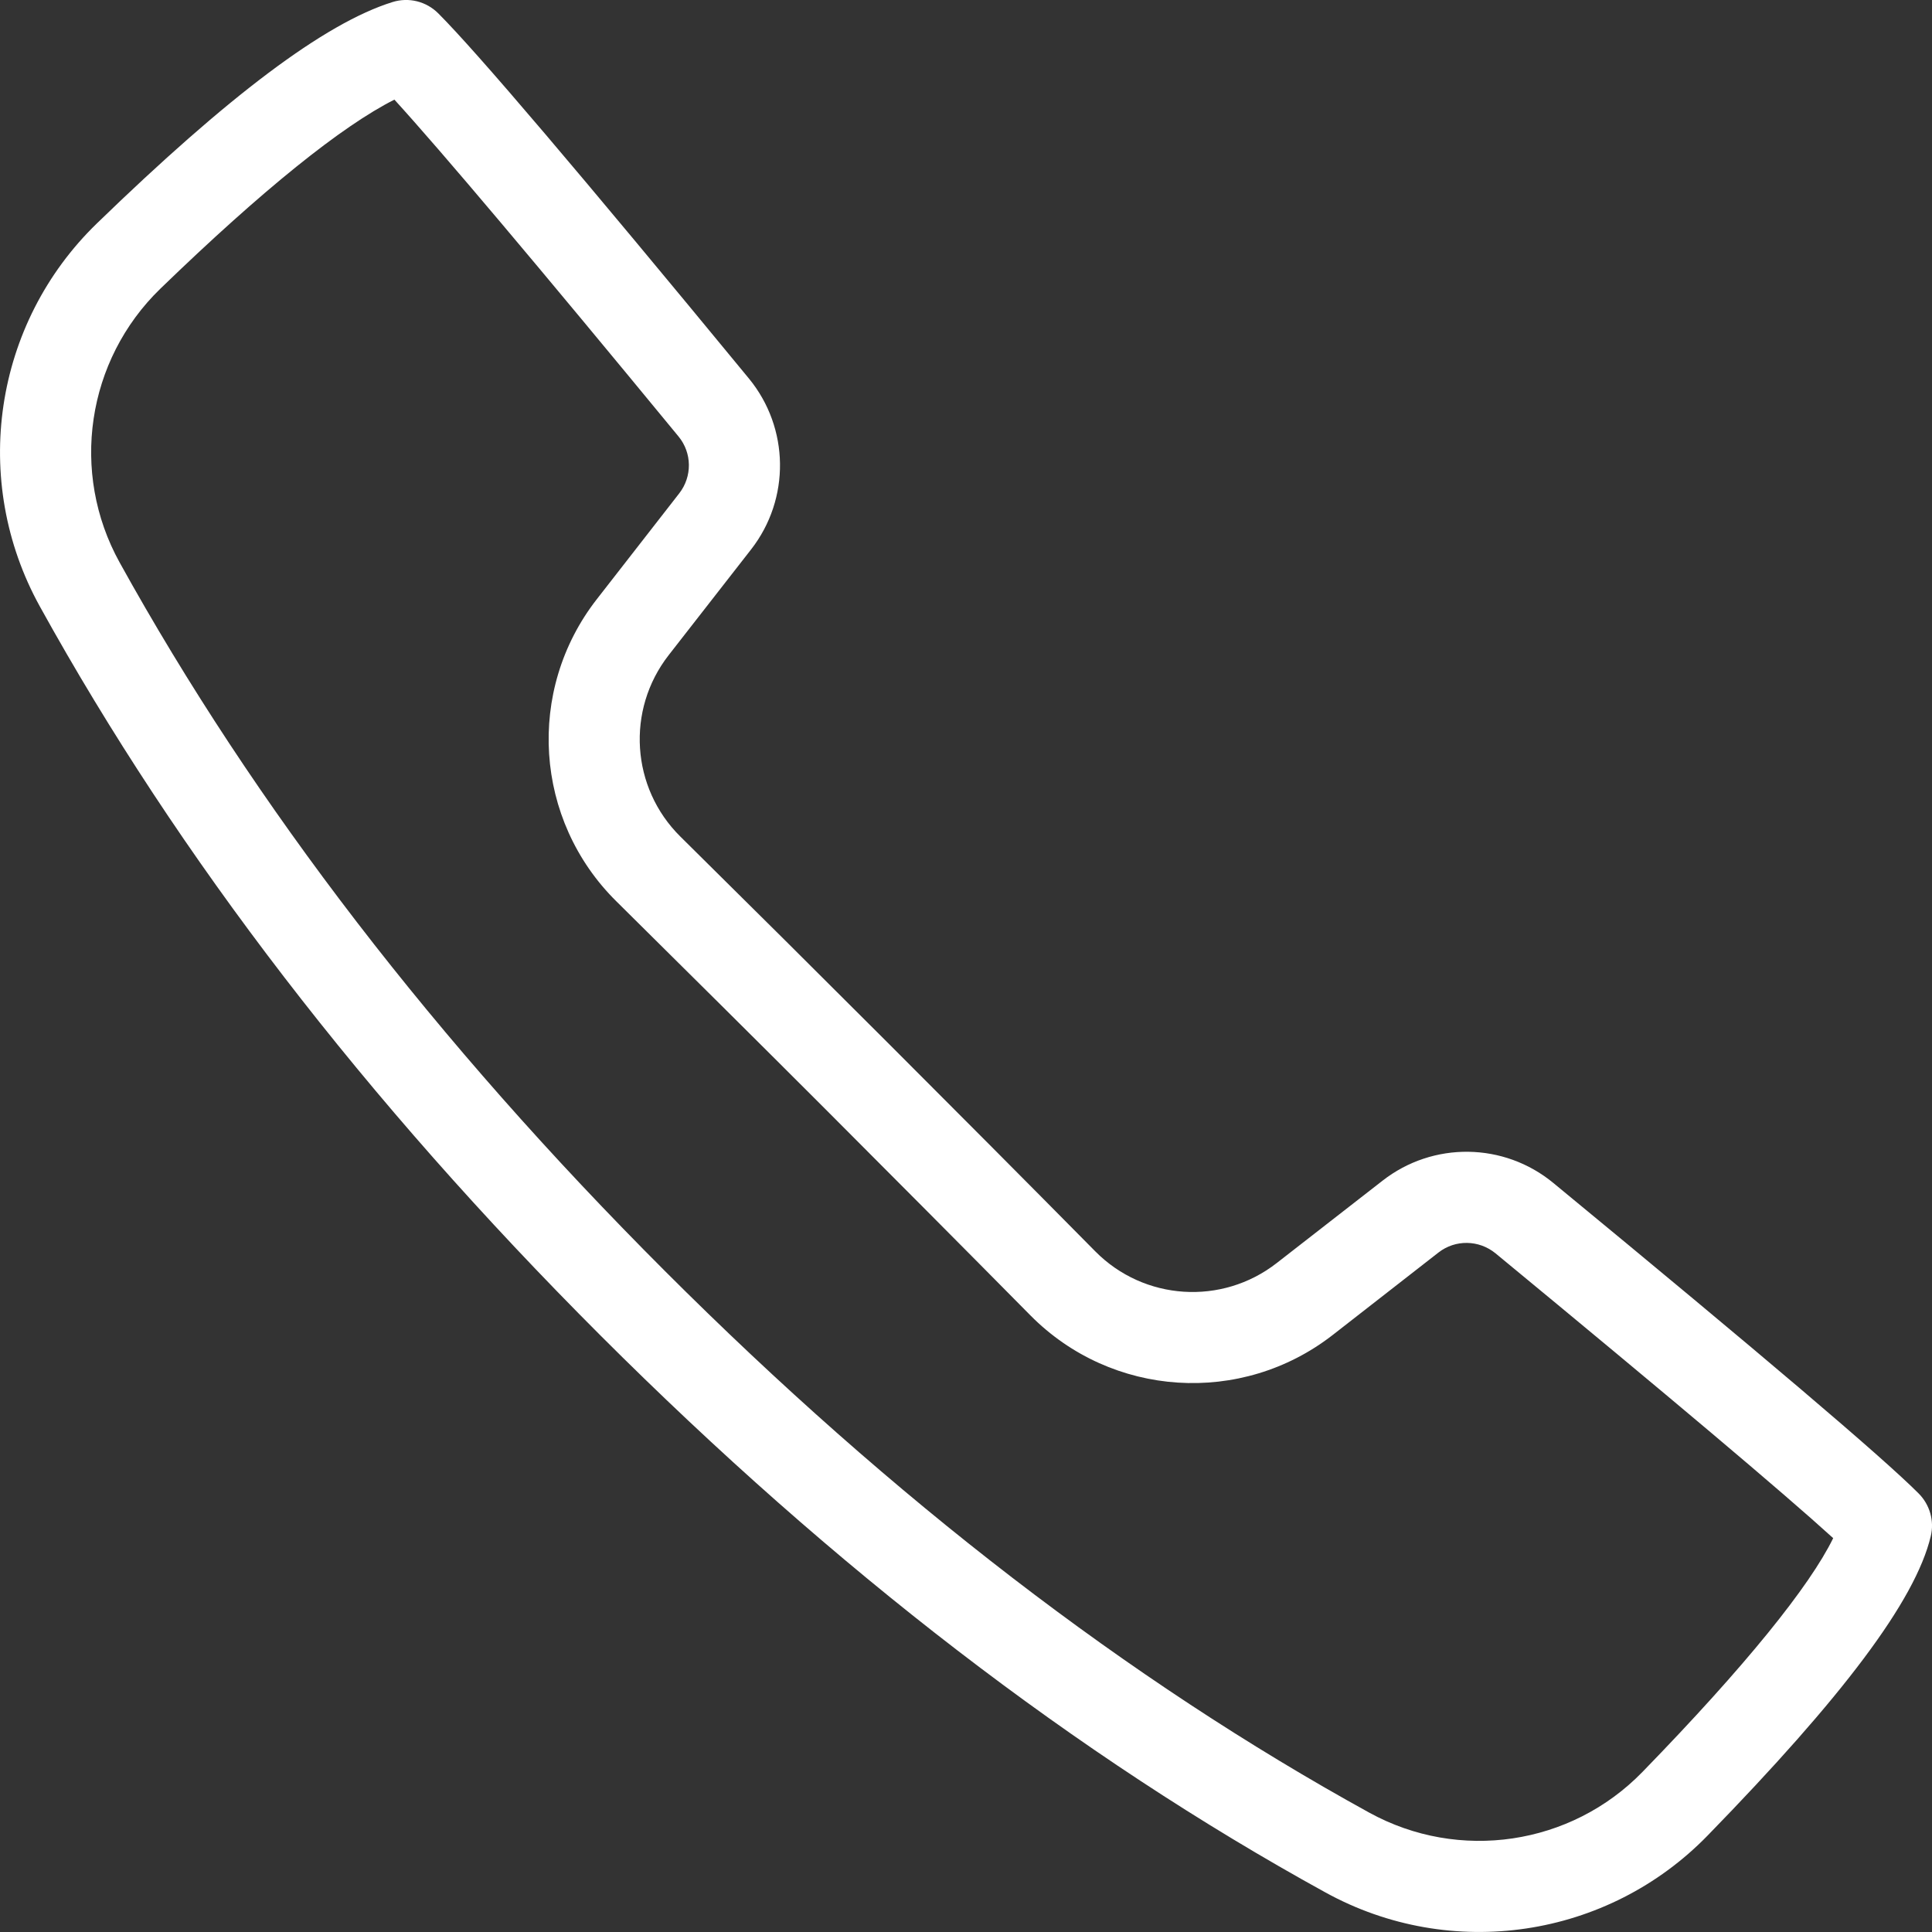 <svg width="14" height="14" viewBox="0 0 14 14" fill="none" xmlns="http://www.w3.org/2000/svg">
<rect x="0" y="0" width="14" height="14" fill="#333333" stroke="none"/>
<path fill-rule="evenodd" clip-rule="evenodd" d="M4.93 6.062C4.573 5.709 4.536 5.145 4.845 4.748L5.443 3.981C5.728 3.615 5.721 3.101 5.427 2.743C4.2 1.252 3.456 0.377 3.176 0.097C3.089 0.01 2.962 -0.022 2.844 0.015C2.35 0.169 1.65 0.7 0.703 1.618C-0.047 2.344 -0.216 3.482 0.289 4.395C1.295 6.215 2.649 7.975 4.351 9.677C6.05 11.375 7.8 12.721 9.604 13.713C10.515 14.215 11.65 14.046 12.375 13.3C13.346 12.303 13.879 11.602 13.991 11.132C14.018 11.021 13.984 10.903 13.903 10.822C13.641 10.559 12.766 9.816 11.257 8.573C10.899 8.277 10.384 8.27 10.018 8.556L9.251 9.153C8.854 9.462 8.29 9.425 7.937 9.068C7.439 8.564 6.939 8.062 6.438 7.561C5.937 7.06 5.434 6.56 4.93 6.062ZM10.424 9.076C10.546 8.981 10.717 8.984 10.837 9.082C12.098 10.122 12.919 10.814 13.284 11.146C13.114 11.494 12.649 12.072 11.902 12.84C11.384 13.373 10.573 13.493 9.922 13.135C8.176 12.174 6.474 10.866 4.818 9.21C3.159 7.551 1.842 5.839 0.867 4.076C0.506 3.424 0.627 2.611 1.162 2.092C1.906 1.372 2.479 0.913 2.858 0.722C3.2 1.097 3.89 1.915 4.917 3.163C5.015 3.282 5.017 3.453 4.922 3.575L4.324 4.343C3.81 5.003 3.871 5.943 4.466 6.531C4.969 7.029 5.471 7.527 5.971 8.027C6.471 8.528 6.97 9.029 7.467 9.532C8.056 10.127 8.996 10.188 9.657 9.674L10.424 9.076Z" fill="white"/>
</svg>
